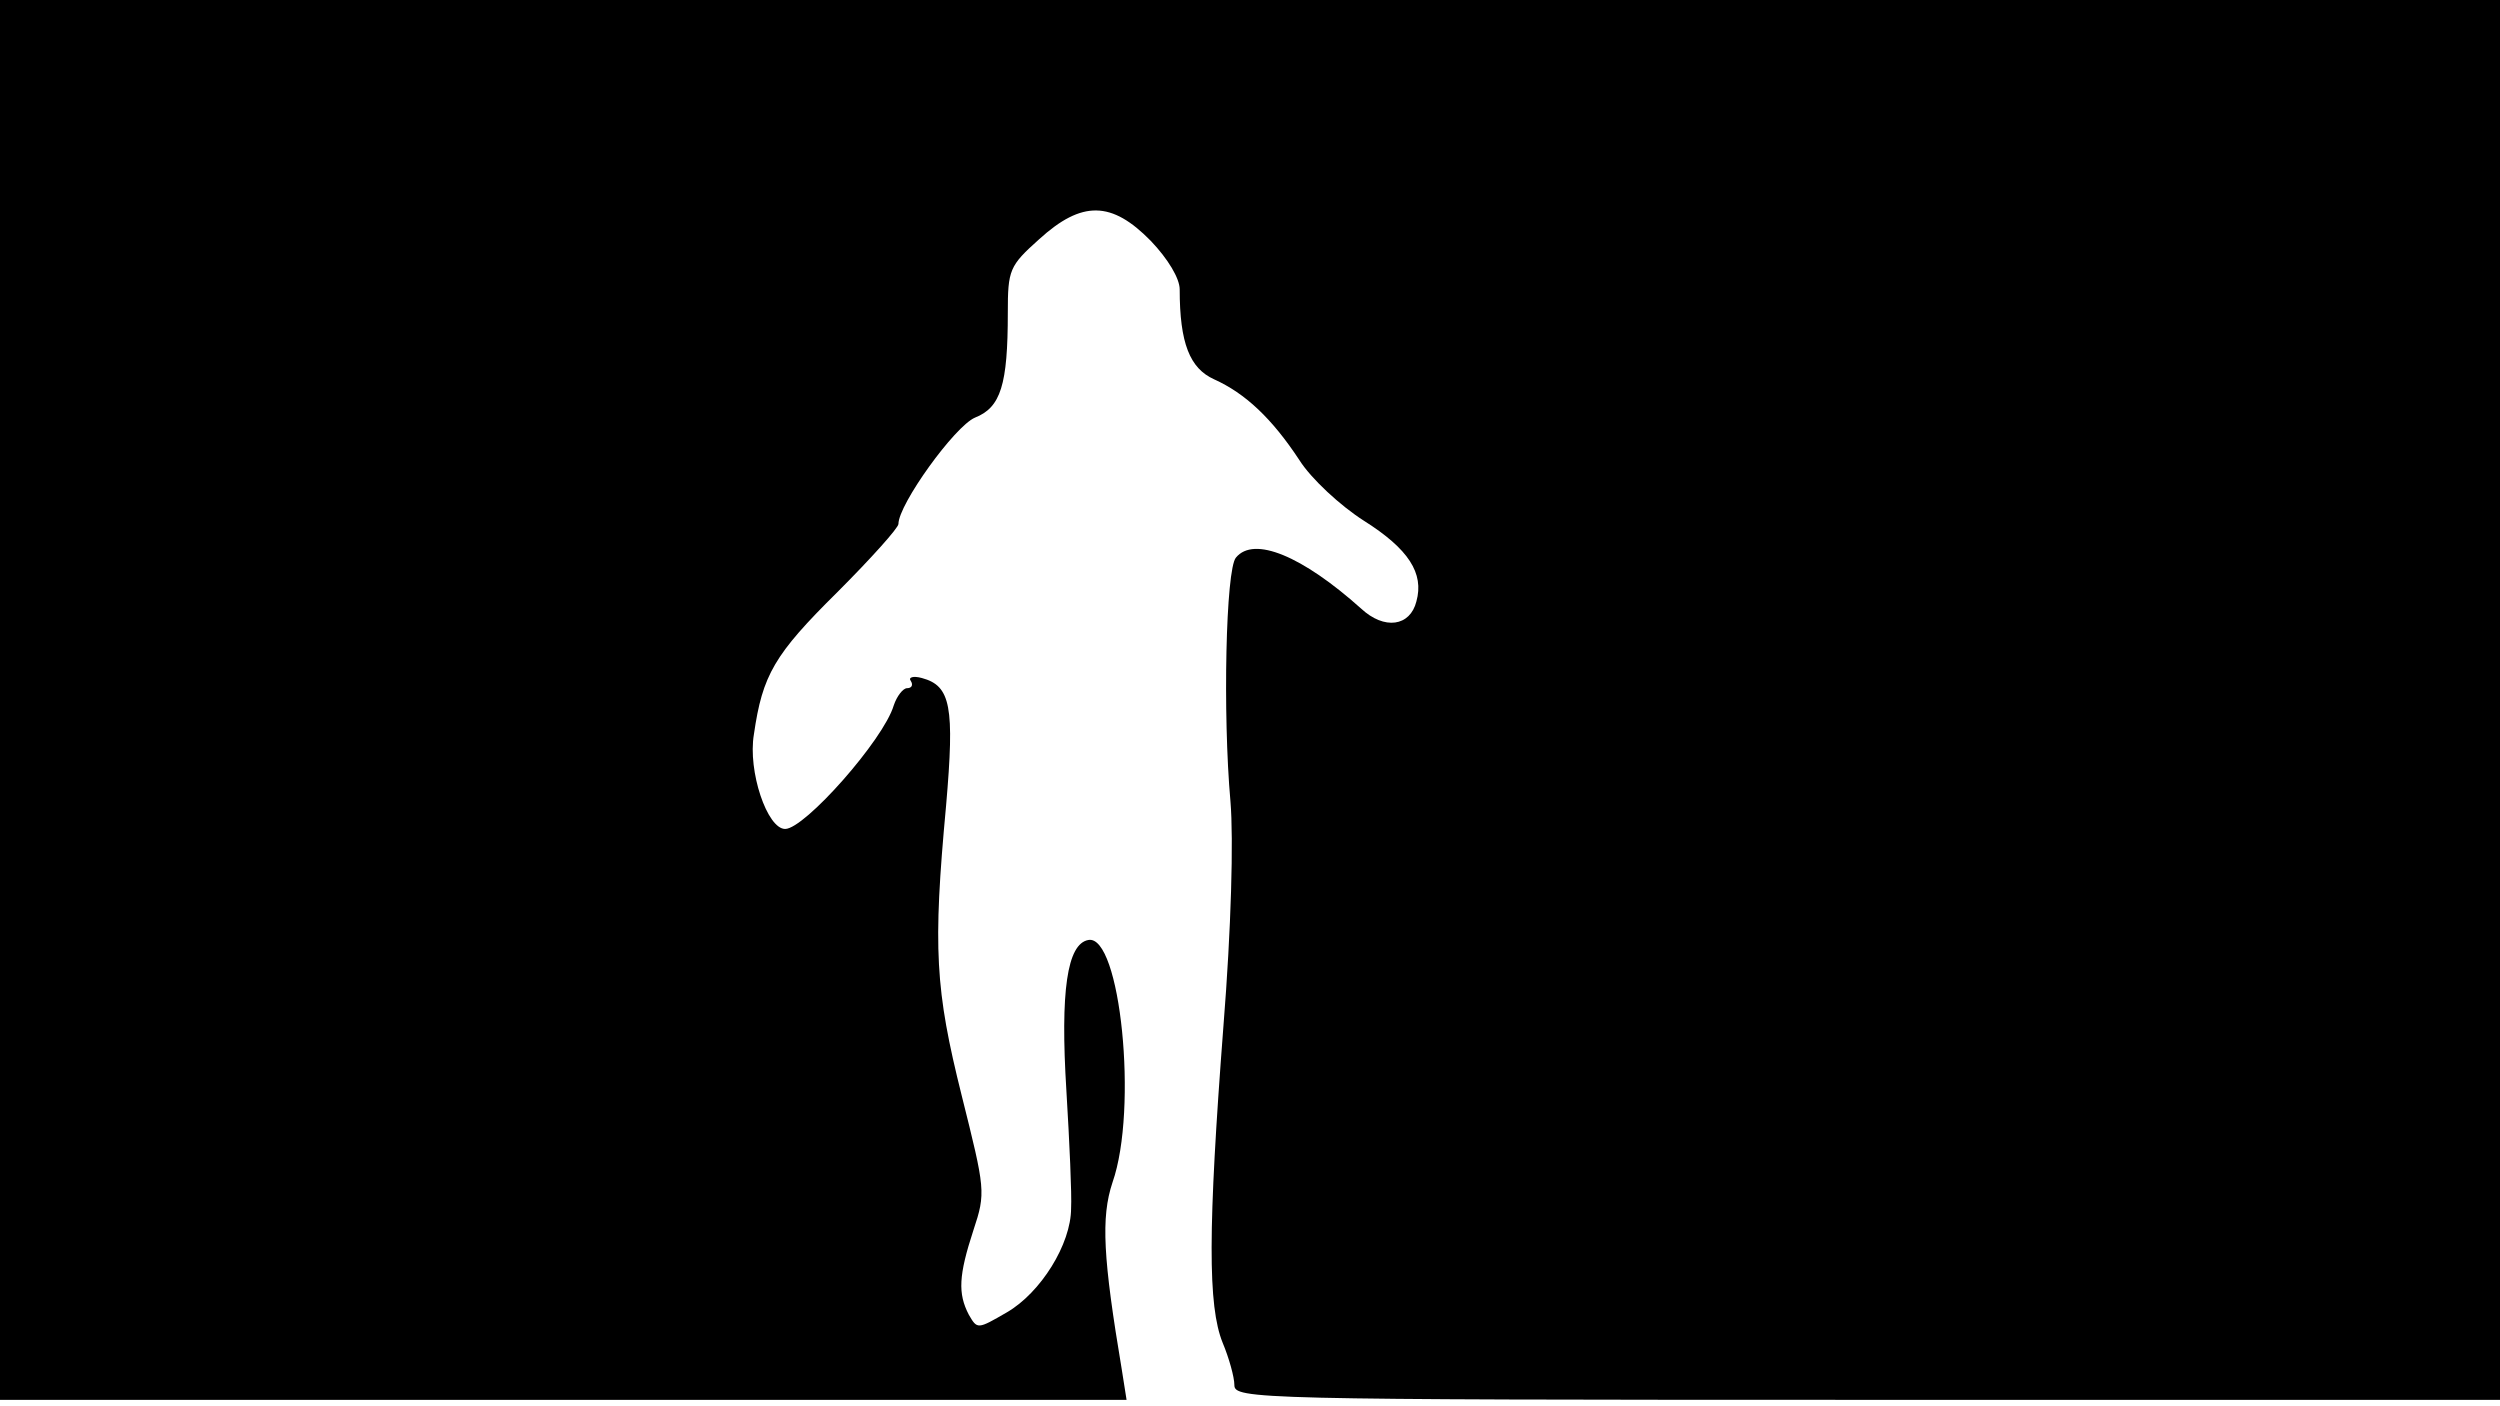 <svg version="1.0" xmlns="http://www.w3.org/2000/svg"
 width="668px" style="transform:scale(1,1.001);" height="375.75px" viewBox="0 0 320 180"
 preserveAspectRatio="xMidYMid meet">
<g transform="translate(0,180) scale(0.1,-0.1)"
fill="#000000" stroke="none">
<path d="M0 905 l0 -895 721 0 721 0 -6 38 c-24 143 -27 195 -12 240 33 94 10 318 -31
310 -27 -5 -36 -65 -28 -193 4 -66 7 -133 6 -150 0 -46 -39 -108 -82 -133 -38
-22 -38 -22 -49 -3 -14 27 -13 50 6 108 16 48 15 52 -15 172 -34 136 -37 188
-20 371 11 127 6 153 -31 163 -11 3 -18 1 -14 -4 3 -5 1 -9 -5 -9 -5 0 -13
-10 -17 -22 -13 -44 -114 -158 -139 -158 -23 0 -48 74 -40 121 11 76 26 102
107 182 43 43 78 82 78 87 0 25 72 125 98 136 33 13 42 42 42 134 0 55 2 60
40 94 55 50 93 49 143 -2 22 -23 37 -48 37 -62 0 -69 13 -101 44 -115 40 -18
74 -50 109 -103 15 -24 53 -59 83 -78 57 -36 77 -67 67 -103 -8 -32 -41 -37
-71 -9 -75 67 -137 93 -160 65 -13 -15 -17 -200 -7 -312 4 -48 1 -162 -9 -287
-20 -261 -20 -358 -1 -405 8 -19 15 -44 15 -54 0 -18 24 -19 810 -19 l810 0 0
895 0 895 -1600 0 -1600 0 0 -895z"/>
</g>
</svg>
